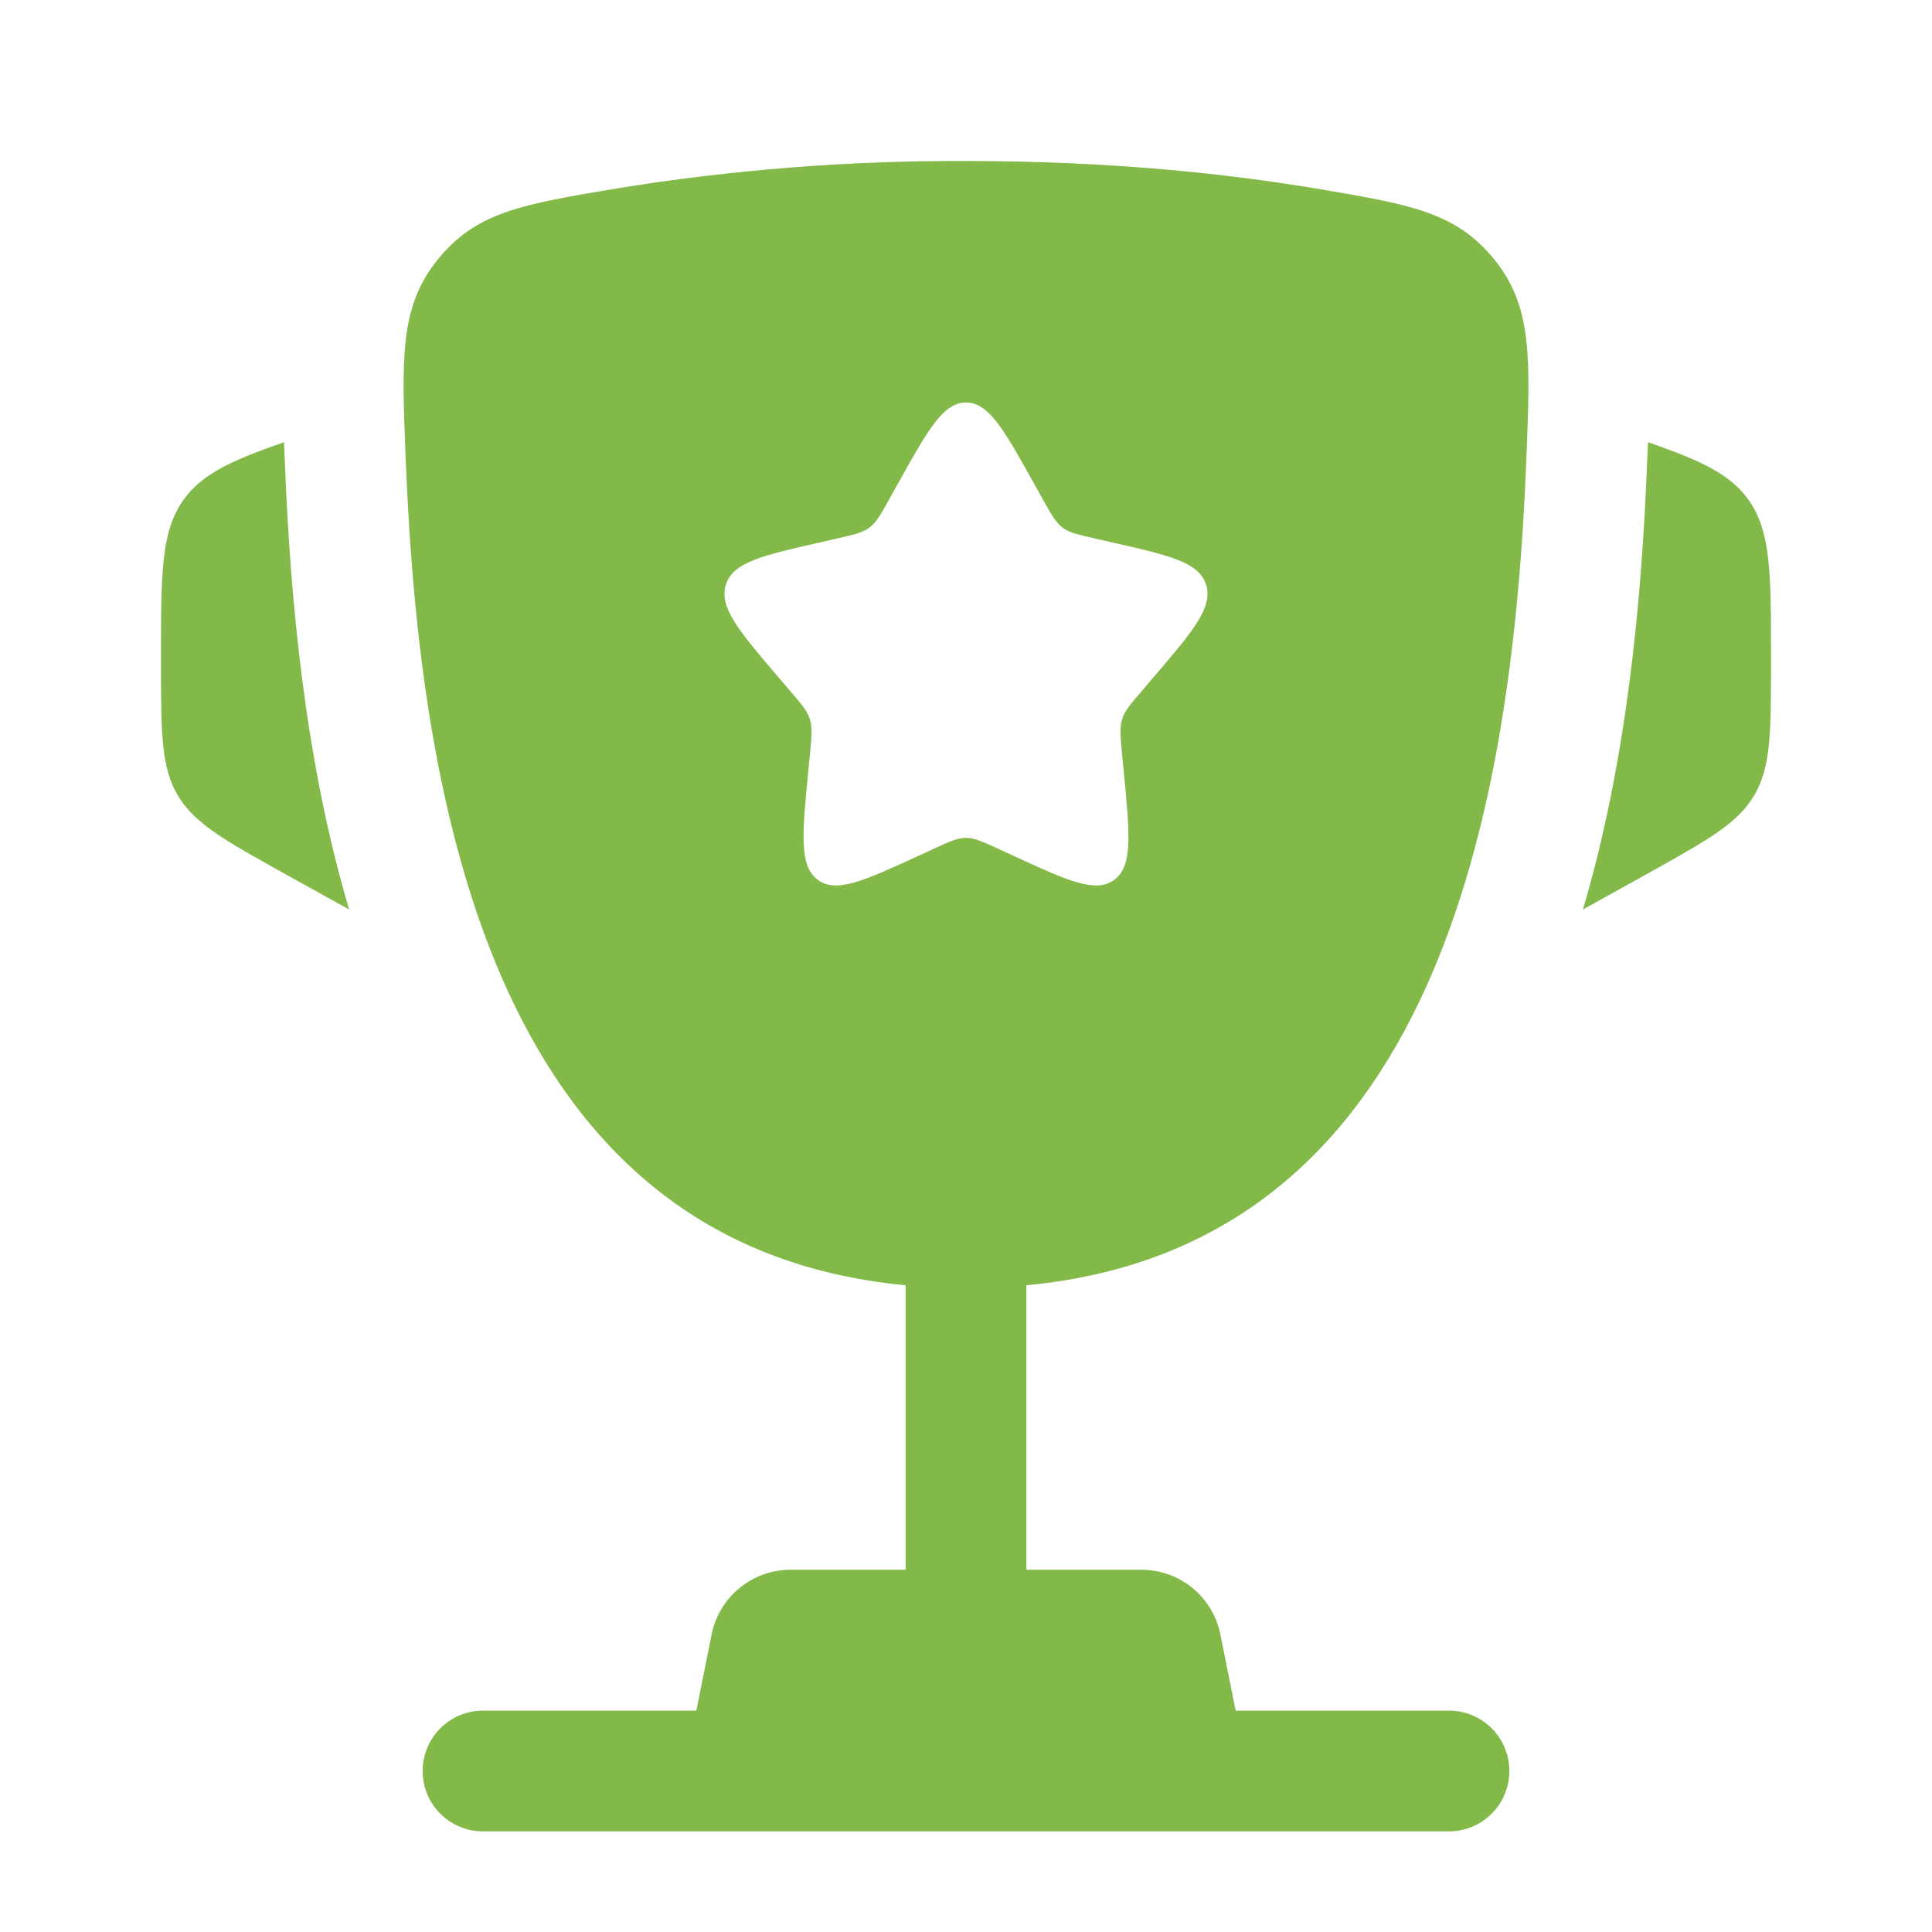 <svg width="120" height="120" viewBox="0 0 120 120" fill="none" xmlns="http://www.w3.org/2000/svg">
<path d="M110 40.81V41.175C110 45.475 110 47.63 108.965 49.39C107.93 51.15 106.045 52.195 102.285 54.29L98.32 56.49C101.05 47.25 101.965 37.32 102.3 28.83L102.35 27.725L102.36 27.465C105.615 28.595 107.445 29.44 108.585 31.02C110 32.985 110 35.595 110 40.81ZM10 40.81V41.175C10 45.475 10 47.63 11.035 49.39C12.07 51.15 13.955 52.195 17.715 54.29L21.685 56.49C18.95 47.25 18.035 37.32 17.7 28.83L17.65 27.725L17.645 27.465C14.385 28.595 12.555 29.44 11.415 31.02C10 32.985 10 35.6 10 40.81Z" fill="#83B949"/>
<path fill-rule="evenodd" clip-rule="evenodd" d="M60 10C68.92 10 76.265 10.785 81.885 11.735C87.58 12.695 90.425 13.175 92.805 16.105C95.185 19.035 95.055 22.2 94.805 28.53C93.945 50.275 89.255 77.43 63.75 79.83V97.5H70.9C72.055 97.501 73.175 97.901 74.068 98.634C74.962 99.367 75.573 100.387 75.8 101.52L76.75 106.25H90C90.995 106.25 91.948 106.645 92.652 107.348C93.355 108.052 93.75 109.005 93.75 110C93.75 110.994 93.355 111.948 92.652 112.652C91.948 113.355 90.995 113.75 90 113.75H30C29.005 113.75 28.052 113.355 27.348 112.652C26.645 111.948 26.25 110.994 26.25 110C26.25 109.005 26.645 108.052 27.348 107.348C28.052 106.645 29.005 106.25 30 106.25H43.25L44.2 101.52C44.426 100.387 45.038 99.367 45.932 98.634C46.825 97.901 47.944 97.501 49.1 97.5H56.25V79.83C30.75 77.43 26.06 50.27 25.2 28.53C24.945 22.2 24.82 19.03 27.2 16.105C29.575 13.175 32.42 12.695 38.115 11.735C45.349 10.55 52.669 9.97 60 10ZM64.76 30.995L64.27 30.115C62.37 26.7 61.42 25 60 25C58.58 25 57.63 26.7 55.73 30.115L55.24 30.995C54.7 31.965 54.43 32.445 54.01 32.765C53.585 33.085 53.06 33.205 52.01 33.44L51.06 33.66C47.37 34.495 45.525 34.91 45.085 36.32C44.645 37.73 45.905 39.205 48.42 42.145L49.07 42.905C49.785 43.74 50.145 44.155 50.305 44.675C50.465 45.195 50.41 45.75 50.305 46.865L50.205 47.88C49.825 51.805 49.635 53.77 50.78 54.64C51.93 55.51 53.66 54.715 57.115 53.125L58.005 52.715C58.99 52.265 59.48 52.04 60 52.04C60.52 52.04 61.01 52.265 61.995 52.715L62.885 53.125C66.34 54.72 68.07 55.51 69.22 54.64C70.37 53.77 70.175 51.805 69.795 47.88L69.695 46.865C69.59 45.75 69.535 45.195 69.695 44.675C69.855 44.155 70.215 43.74 70.93 42.905L71.58 42.145C74.095 39.205 75.355 37.735 74.915 36.32C74.475 34.91 72.63 34.495 68.94 33.66L67.99 33.44C66.94 33.205 66.415 33.09 65.99 32.765C65.57 32.445 65.3 31.965 64.76 30.995Z" fill="#83B949"/>
</svg>
